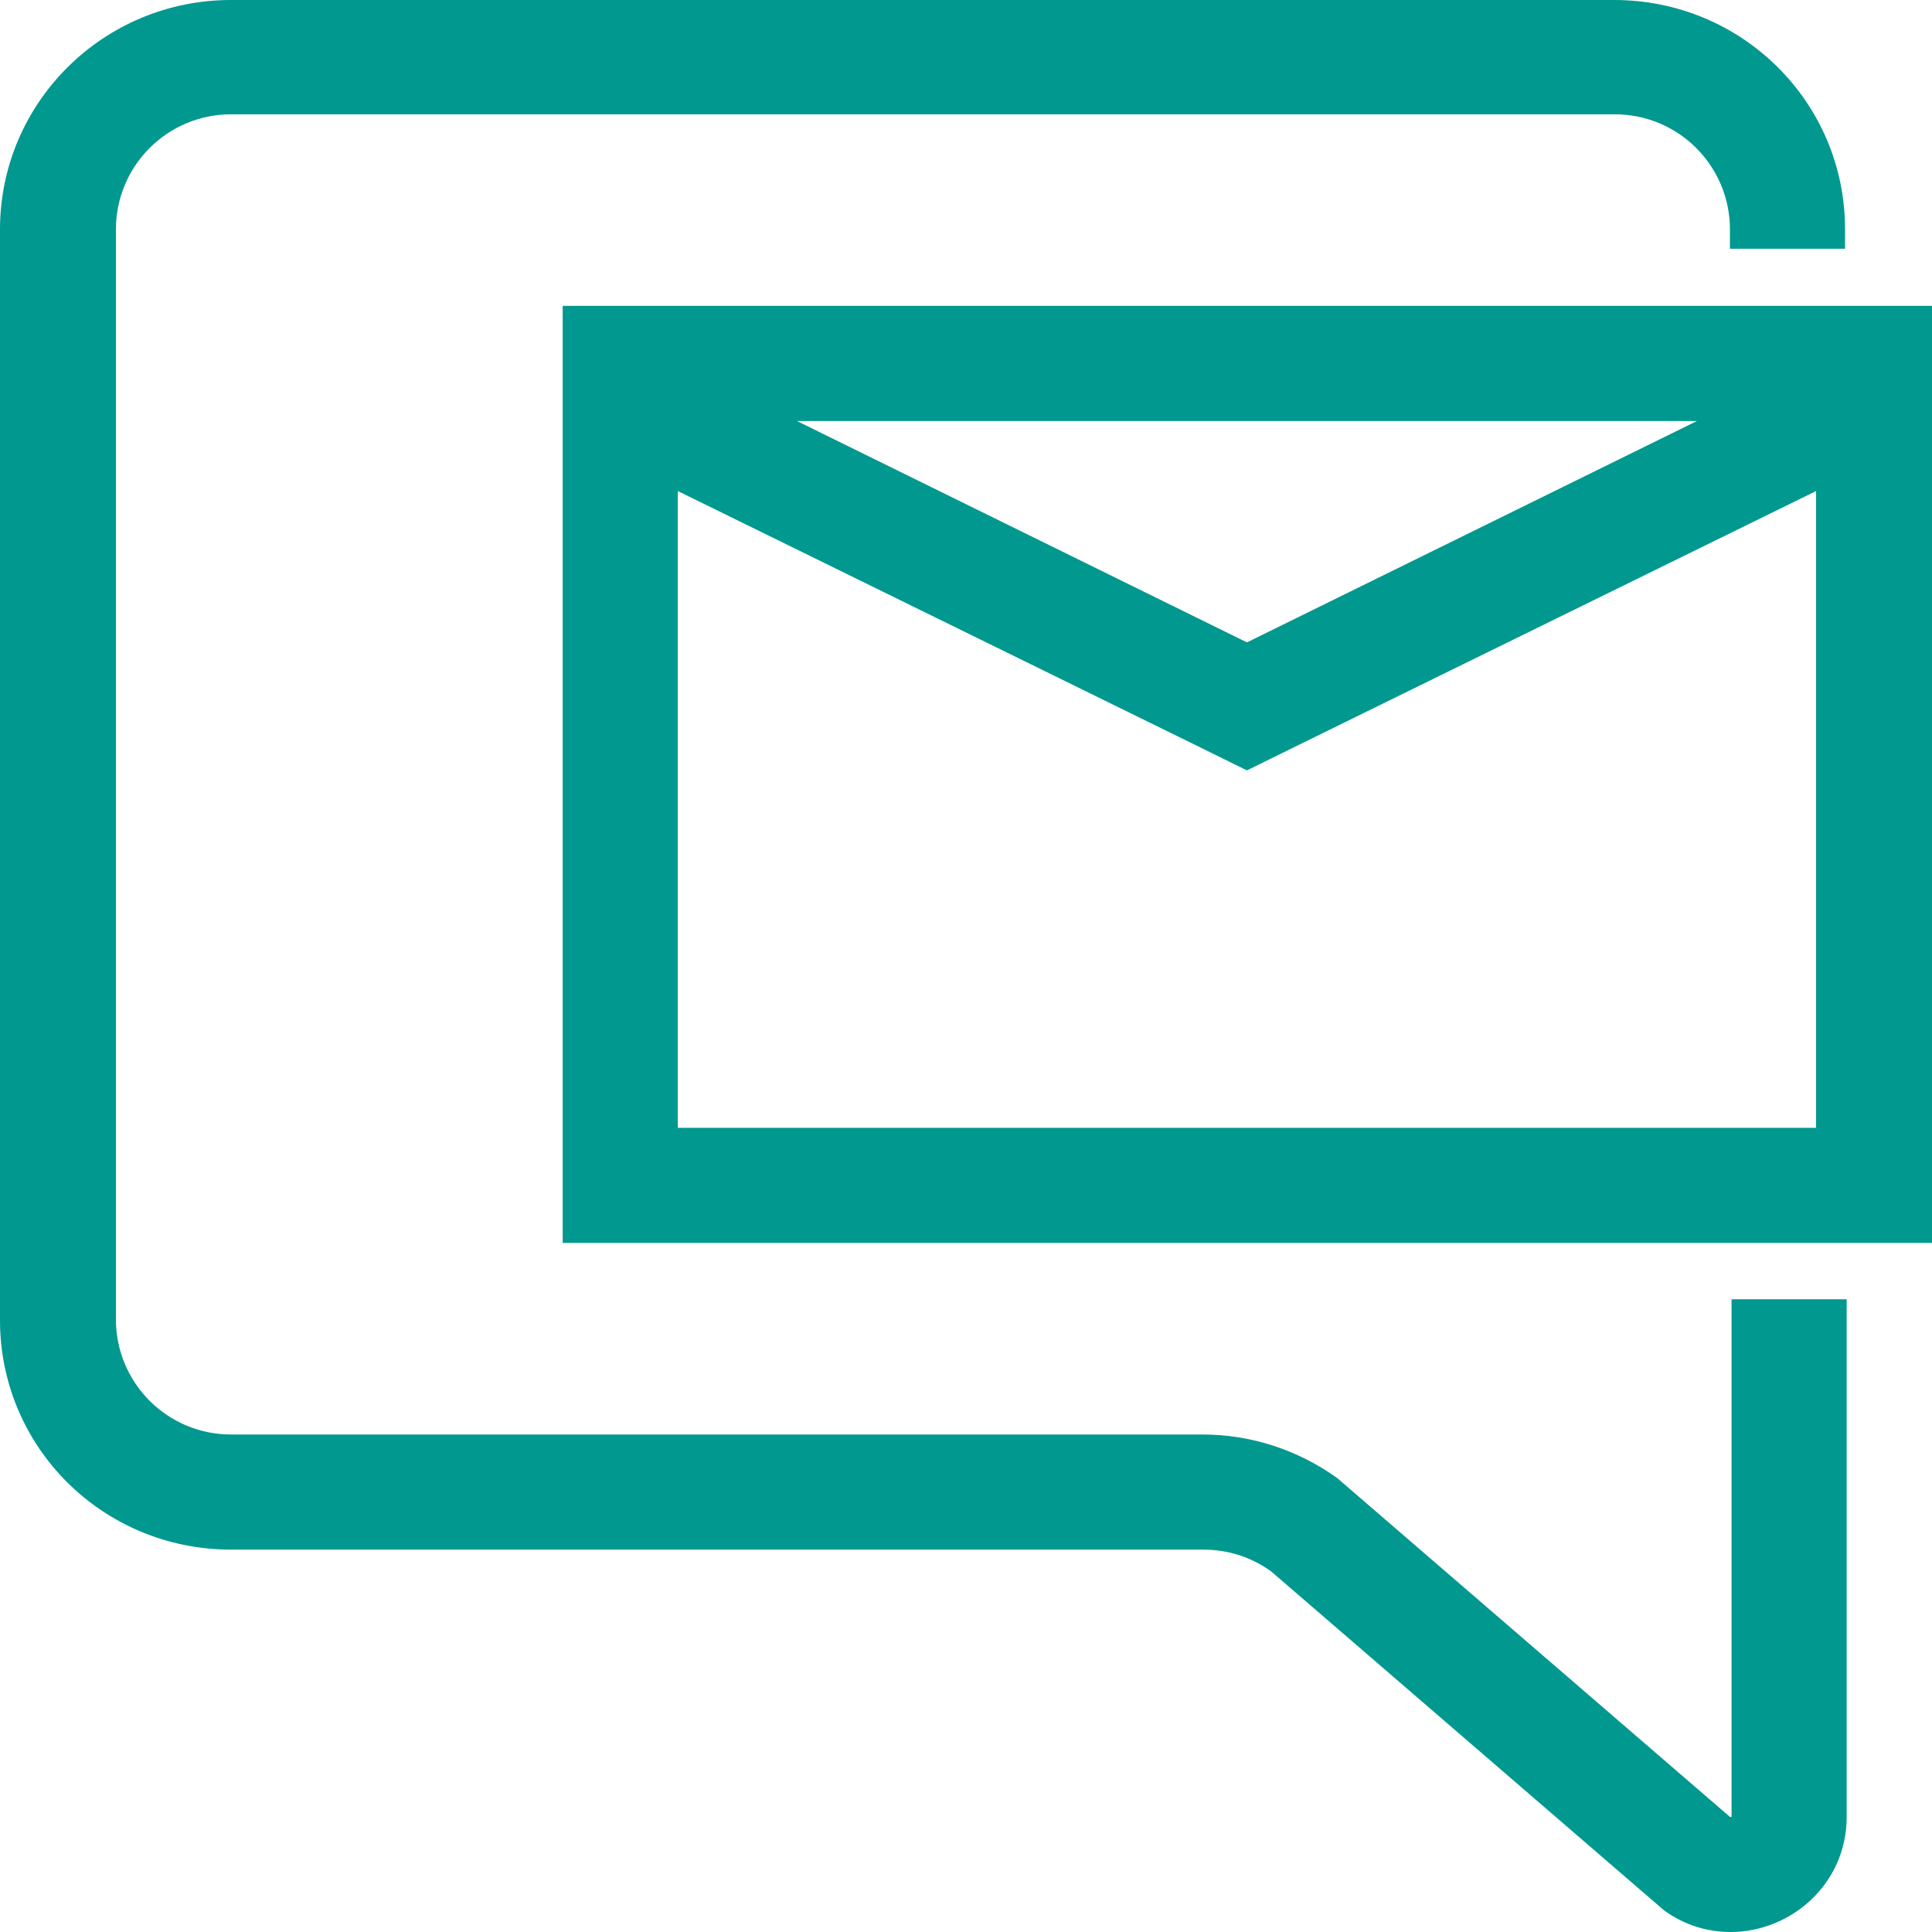 <svg width="24" height="24" viewBox="0 0 24 24" fill="none" xmlns="http://www.w3.org/2000/svg">
<path d="M6.99 3.8V15.44H24V3.8H6.99ZM21.08 5.23L15.49 7.98L9.9 5.23H21.08ZM22.57 14.01H8.42V6.1L14.86 9.26L15.49 9.57L16.12 9.26L22.56 6.1V14.01H22.57Z" fill="#00988F"/>
<path d="M21.49 22.57L16.61 18.36C16.12 18.01 15.54 17.82 14.94 17.82H2.87C2.08 17.82 1.44 17.18 1.44 16.39V2.85C1.44 2.06 2.08 1.42 2.87 1.42H20.06C20.85 1.42 21.49 2.06 21.49 2.85V3.09H22.92V2.85C22.92 1.27 21.64 0 20.05 0H2.87C1.28 0 0 1.28 0 2.85V16.4C0 17.98 1.28 19.25 2.87 19.25H14.95C15.25 19.25 15.54 19.34 15.79 19.52L20.67 23.73C20.93 23.92 21.22 24 21.5 24C22.24 24 22.94 23.41 22.94 22.57V16.14H21.51V22.57H21.49Z" fill="#00988F"/>
</svg>
